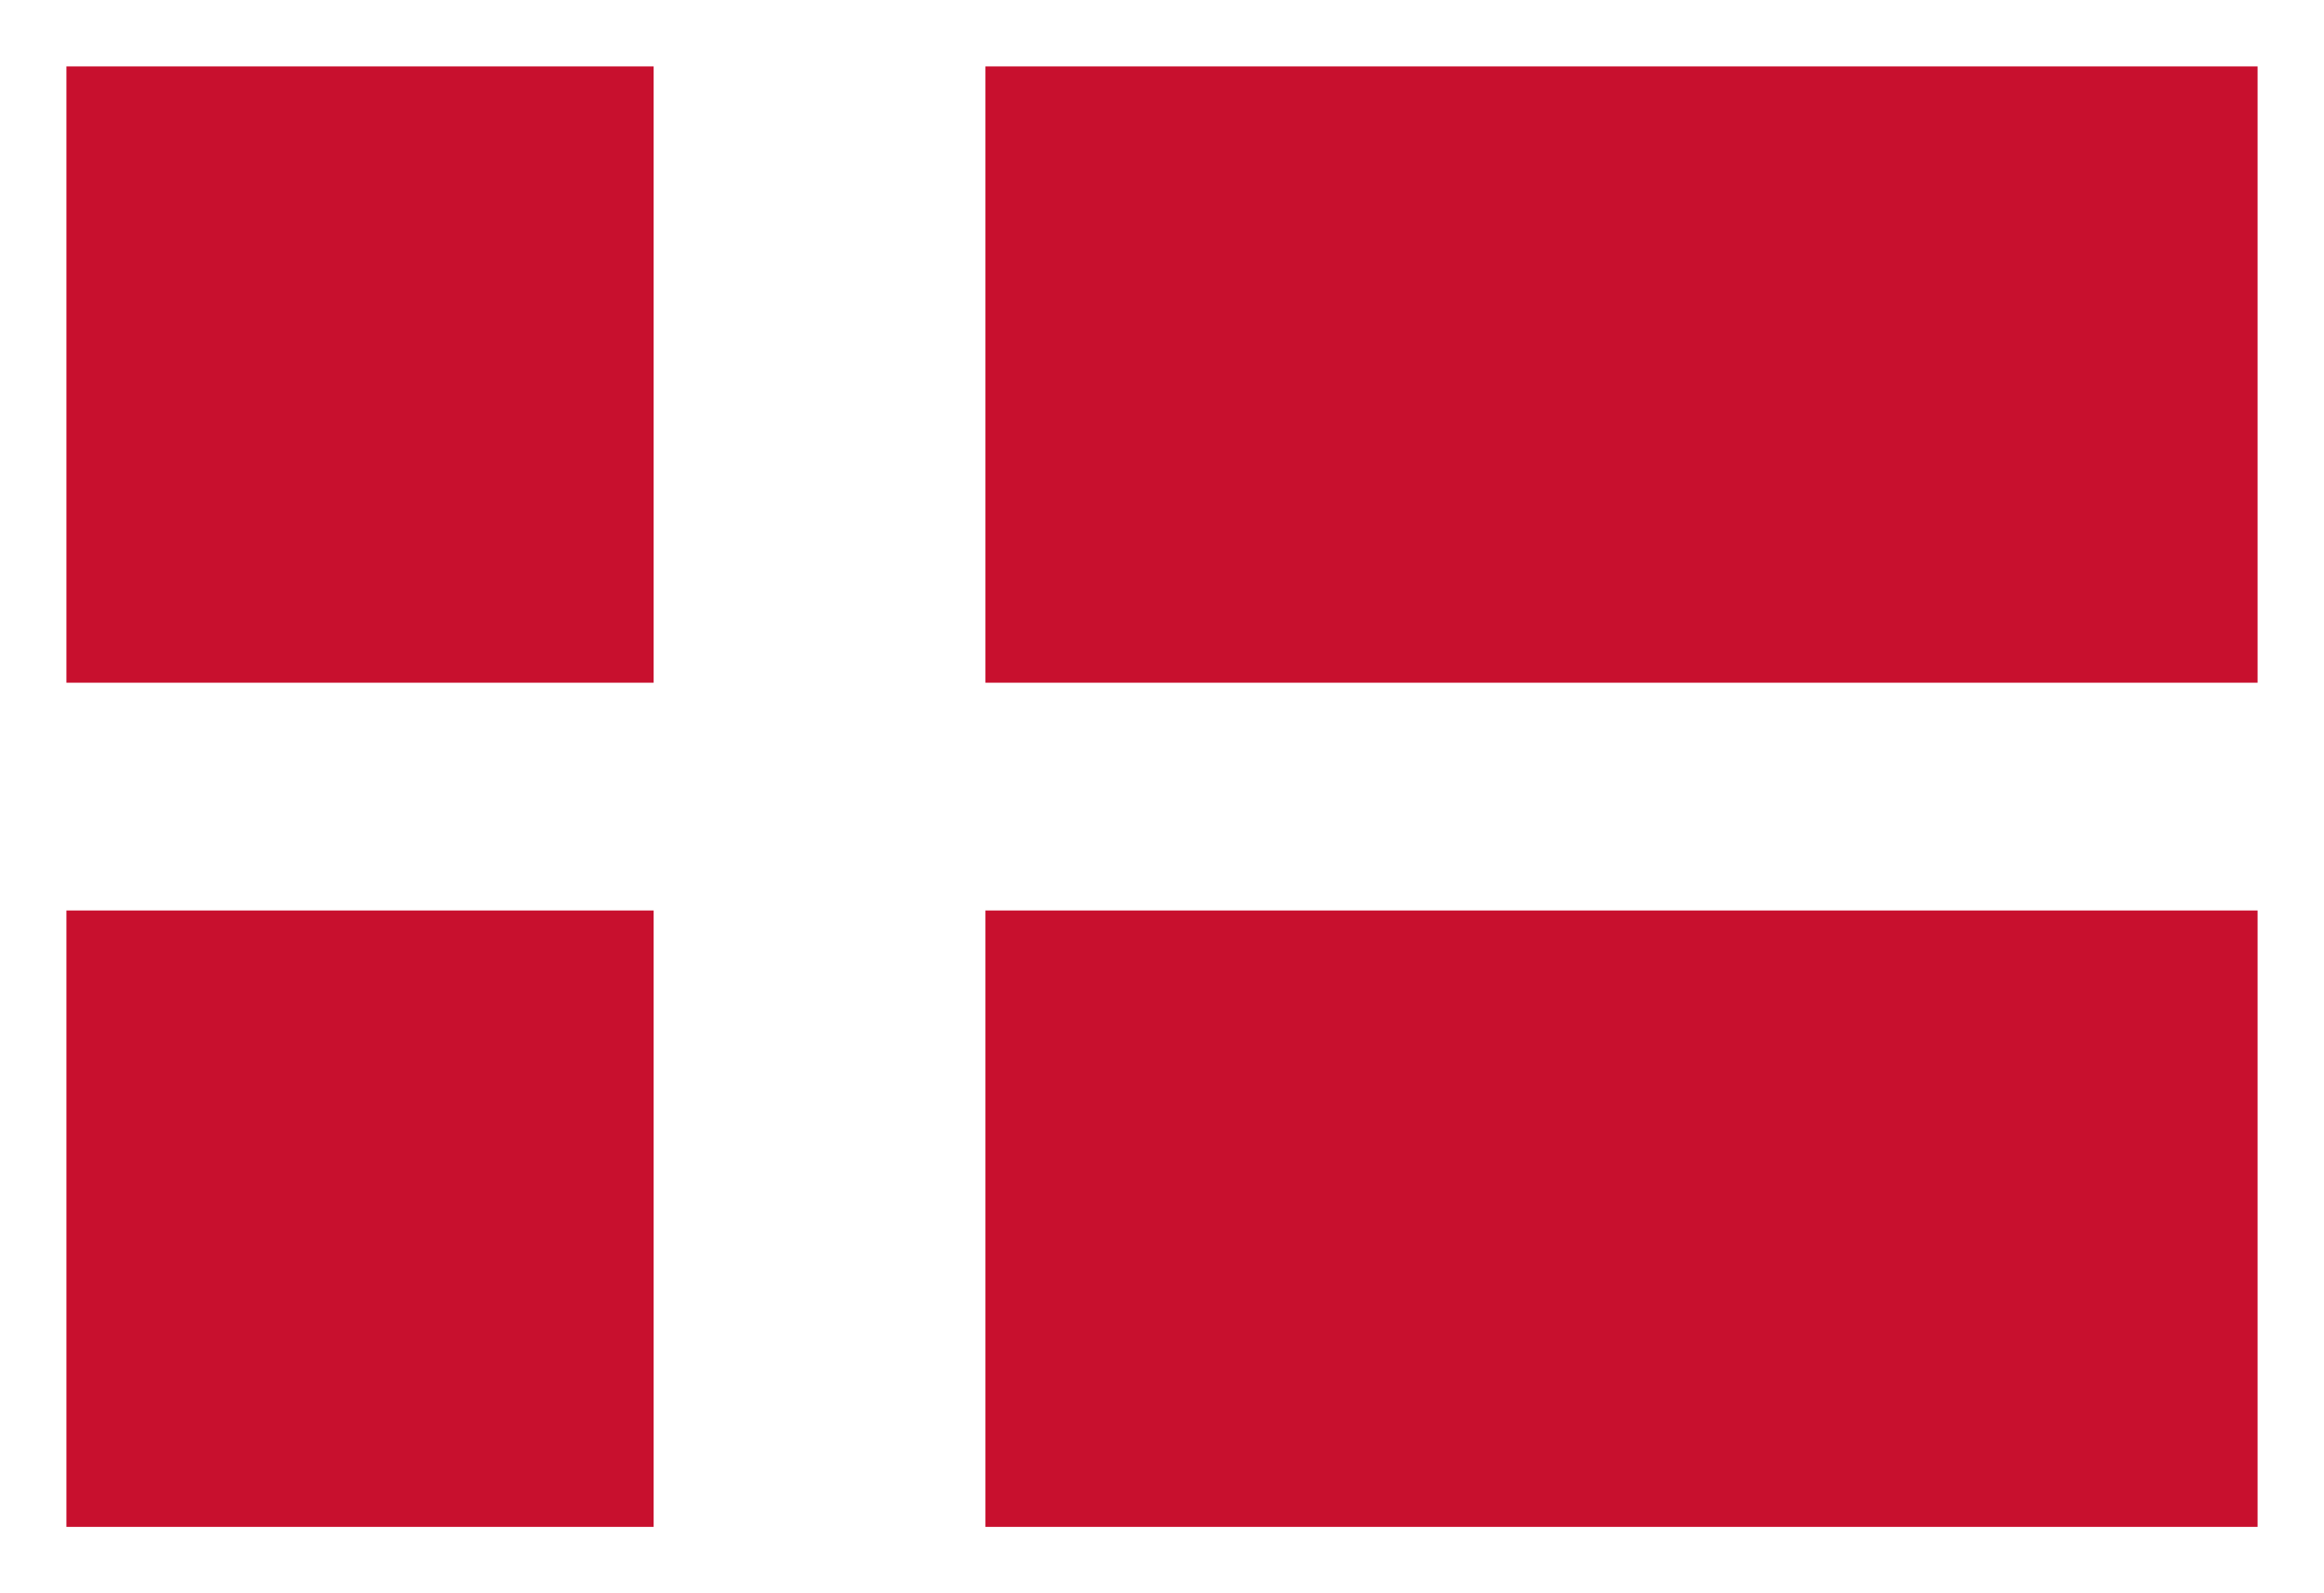 <svg width="35" height="24" viewBox="0 0 35 24" fill="none" xmlns="http://www.w3.org/2000/svg">
<rect x="0" y="0" width="35" height="24" fill="#333333" stroke="none"/>
<g clip-path="url(#clip0_509_1192)">
<path d="M0 0H35.007V24H0V0Z" fill="#C8102E"/>
<path d="M9.844 0H14.841V24H9.844V0Z" fill="white"/>
<path d="M0 10.284H35.007V13.715H0V10.284Z" fill="white"/>
</g>
<rect x="0.5" y="0.5" width="34" height="23" stroke="white"/>
<defs>
<clipPath id="clip0_509_1192">
<rect width="35" height="24" fill="white"/>
</clipPath>
</defs>
</svg>
